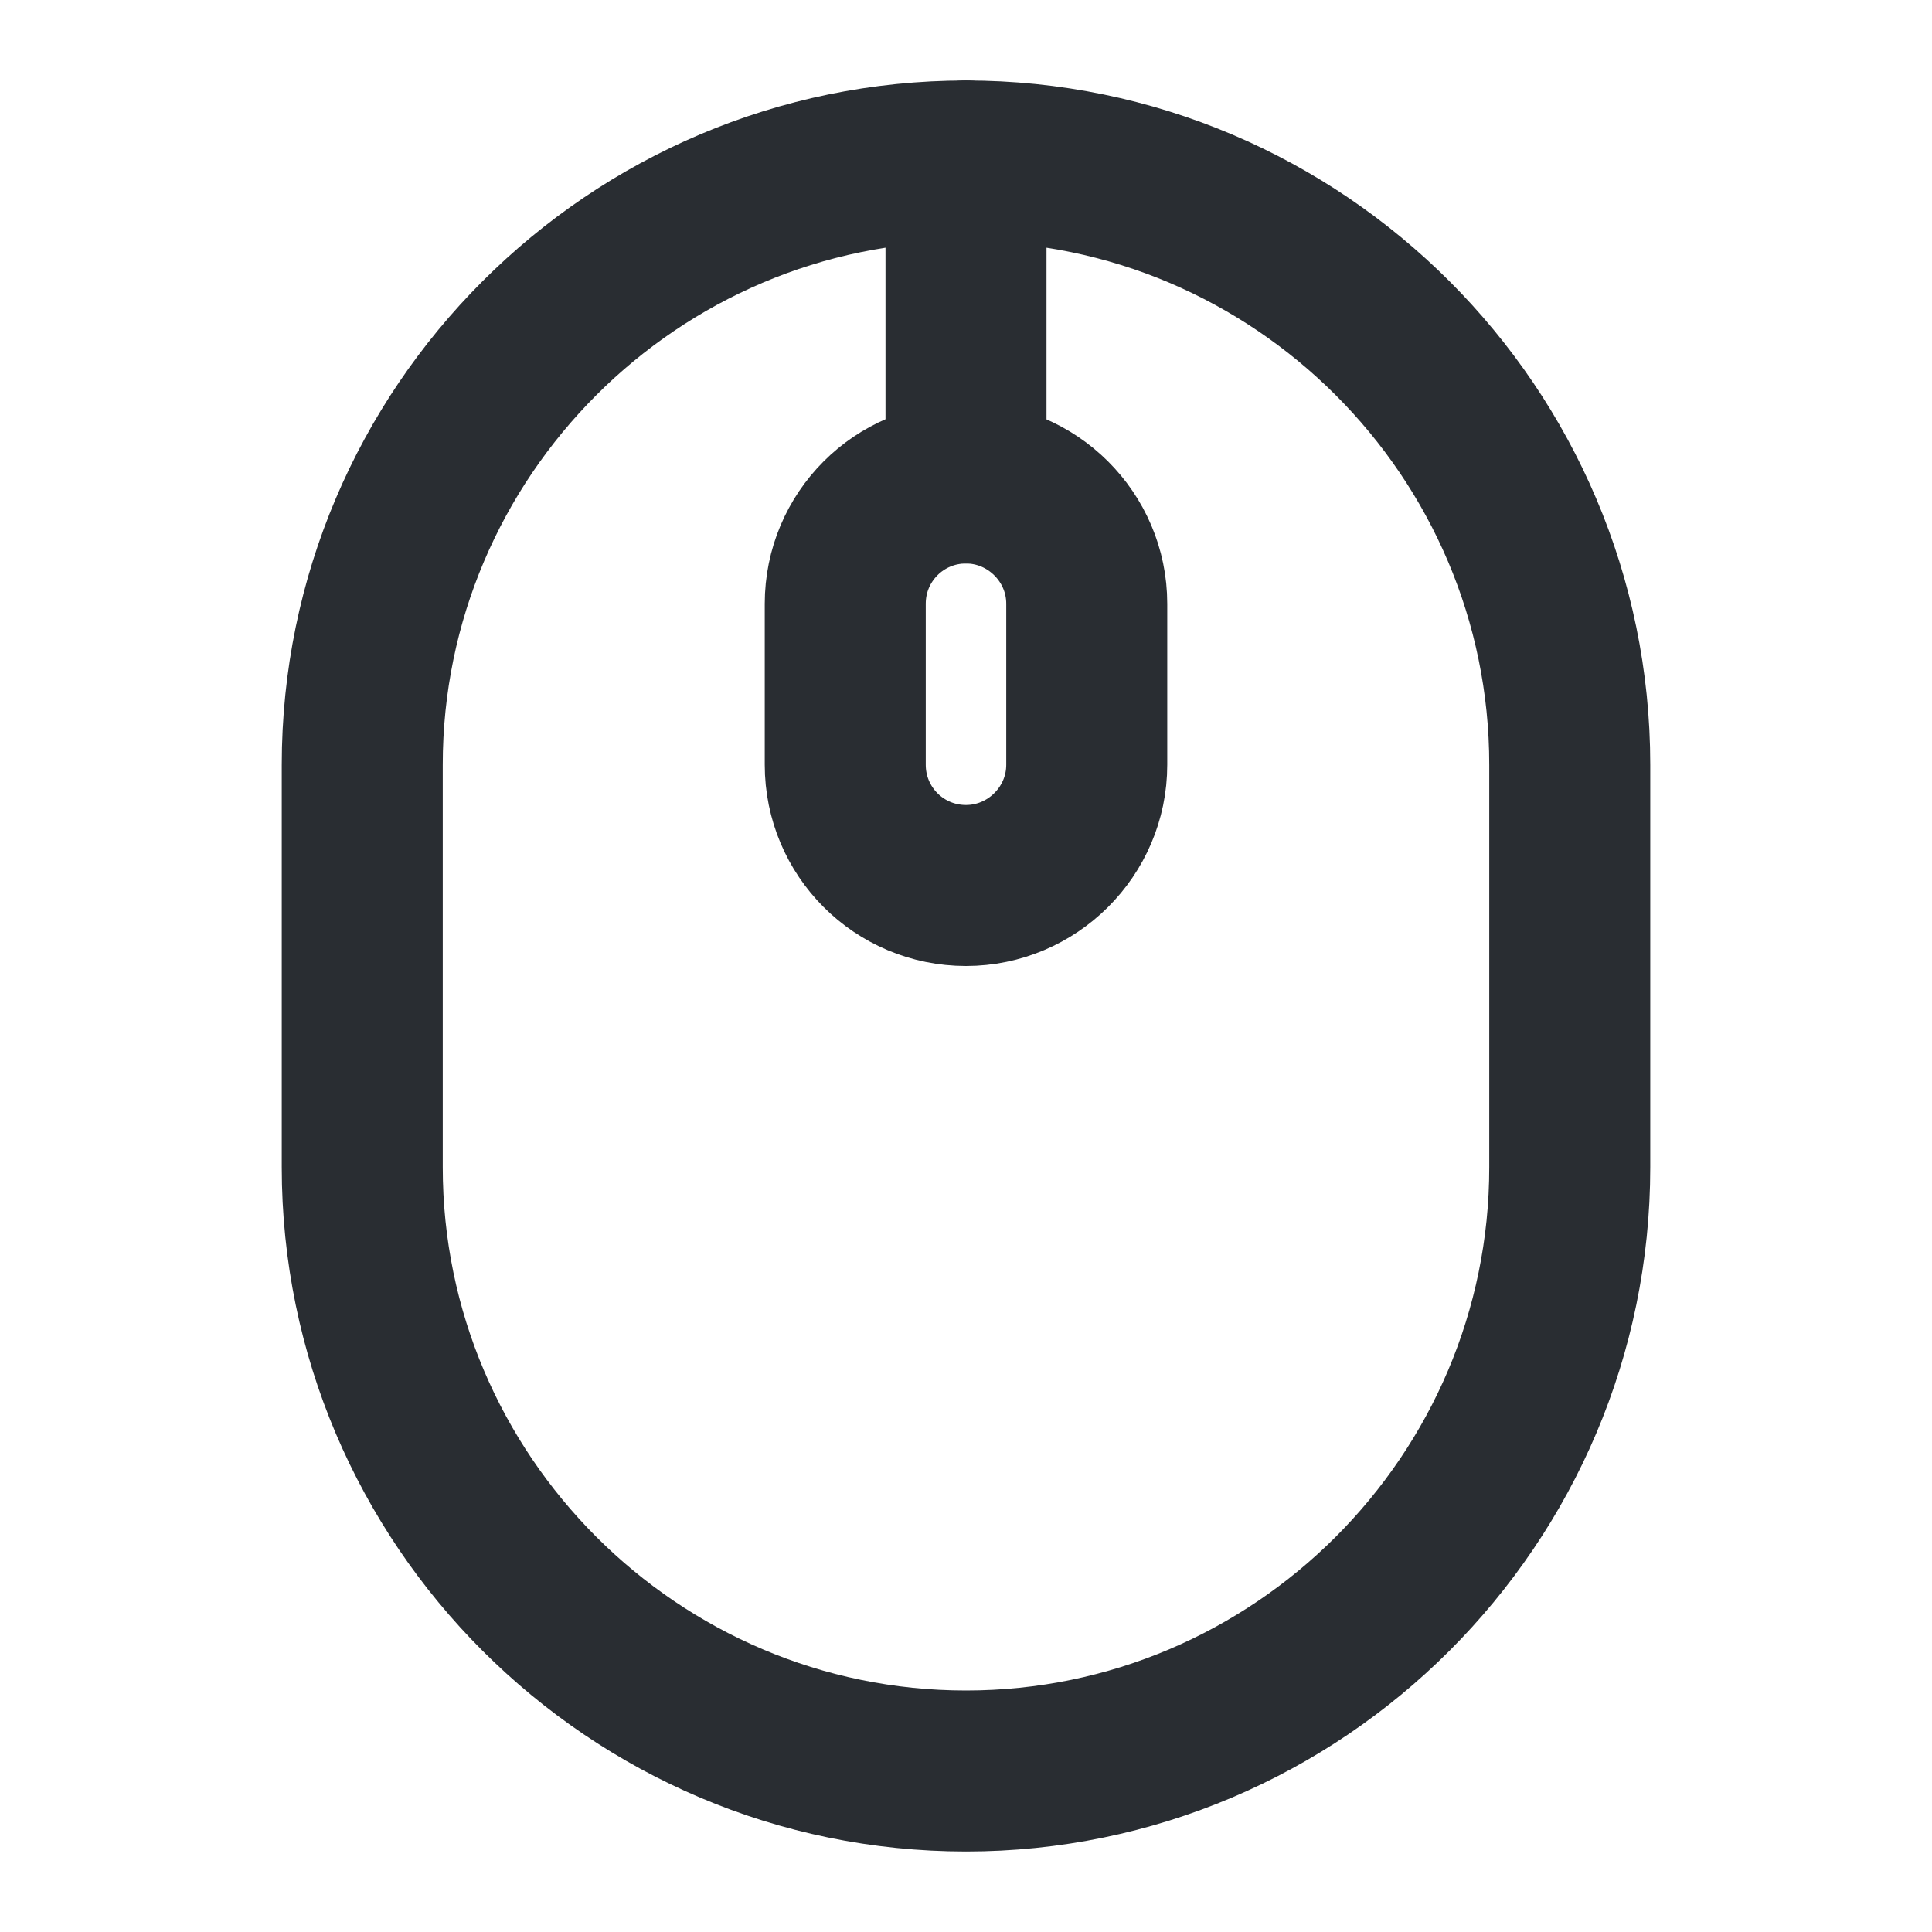 <svg width="18" height="18" viewBox="0 0 18 18" fill="none" xmlns="http://www.w3.org/2000/svg">
<path d="M9 16.5C12.098 16.5 14.625 13.973 14.625 10.875V7.125C14.625 4.027 12.098 1.5 9 1.5C5.902 1.5 3.375 4.027 3.375 7.125V10.875C3.375 13.973 5.902 16.5 9 16.5Z" stroke="#292D32" stroke-width="1.5" stroke-linecap="round" stroke-linejoin="round"/>
<path d="M9 8.25C8.377 8.25 7.875 7.747 7.875 7.125V5.625C7.875 5.003 8.377 4.5 9 4.5C9.615 4.5 10.125 5.003 10.125 5.625V7.125C10.125 7.747 9.615 8.25 9 8.25Z" stroke="#292D32" stroke-width="1.5" stroke-linecap="round" stroke-linejoin="round"/>
<path d="M9 4.5V1.5" stroke="#292D32" stroke-width="1.5" stroke-linecap="round" stroke-linejoin="round"/>
</svg>

